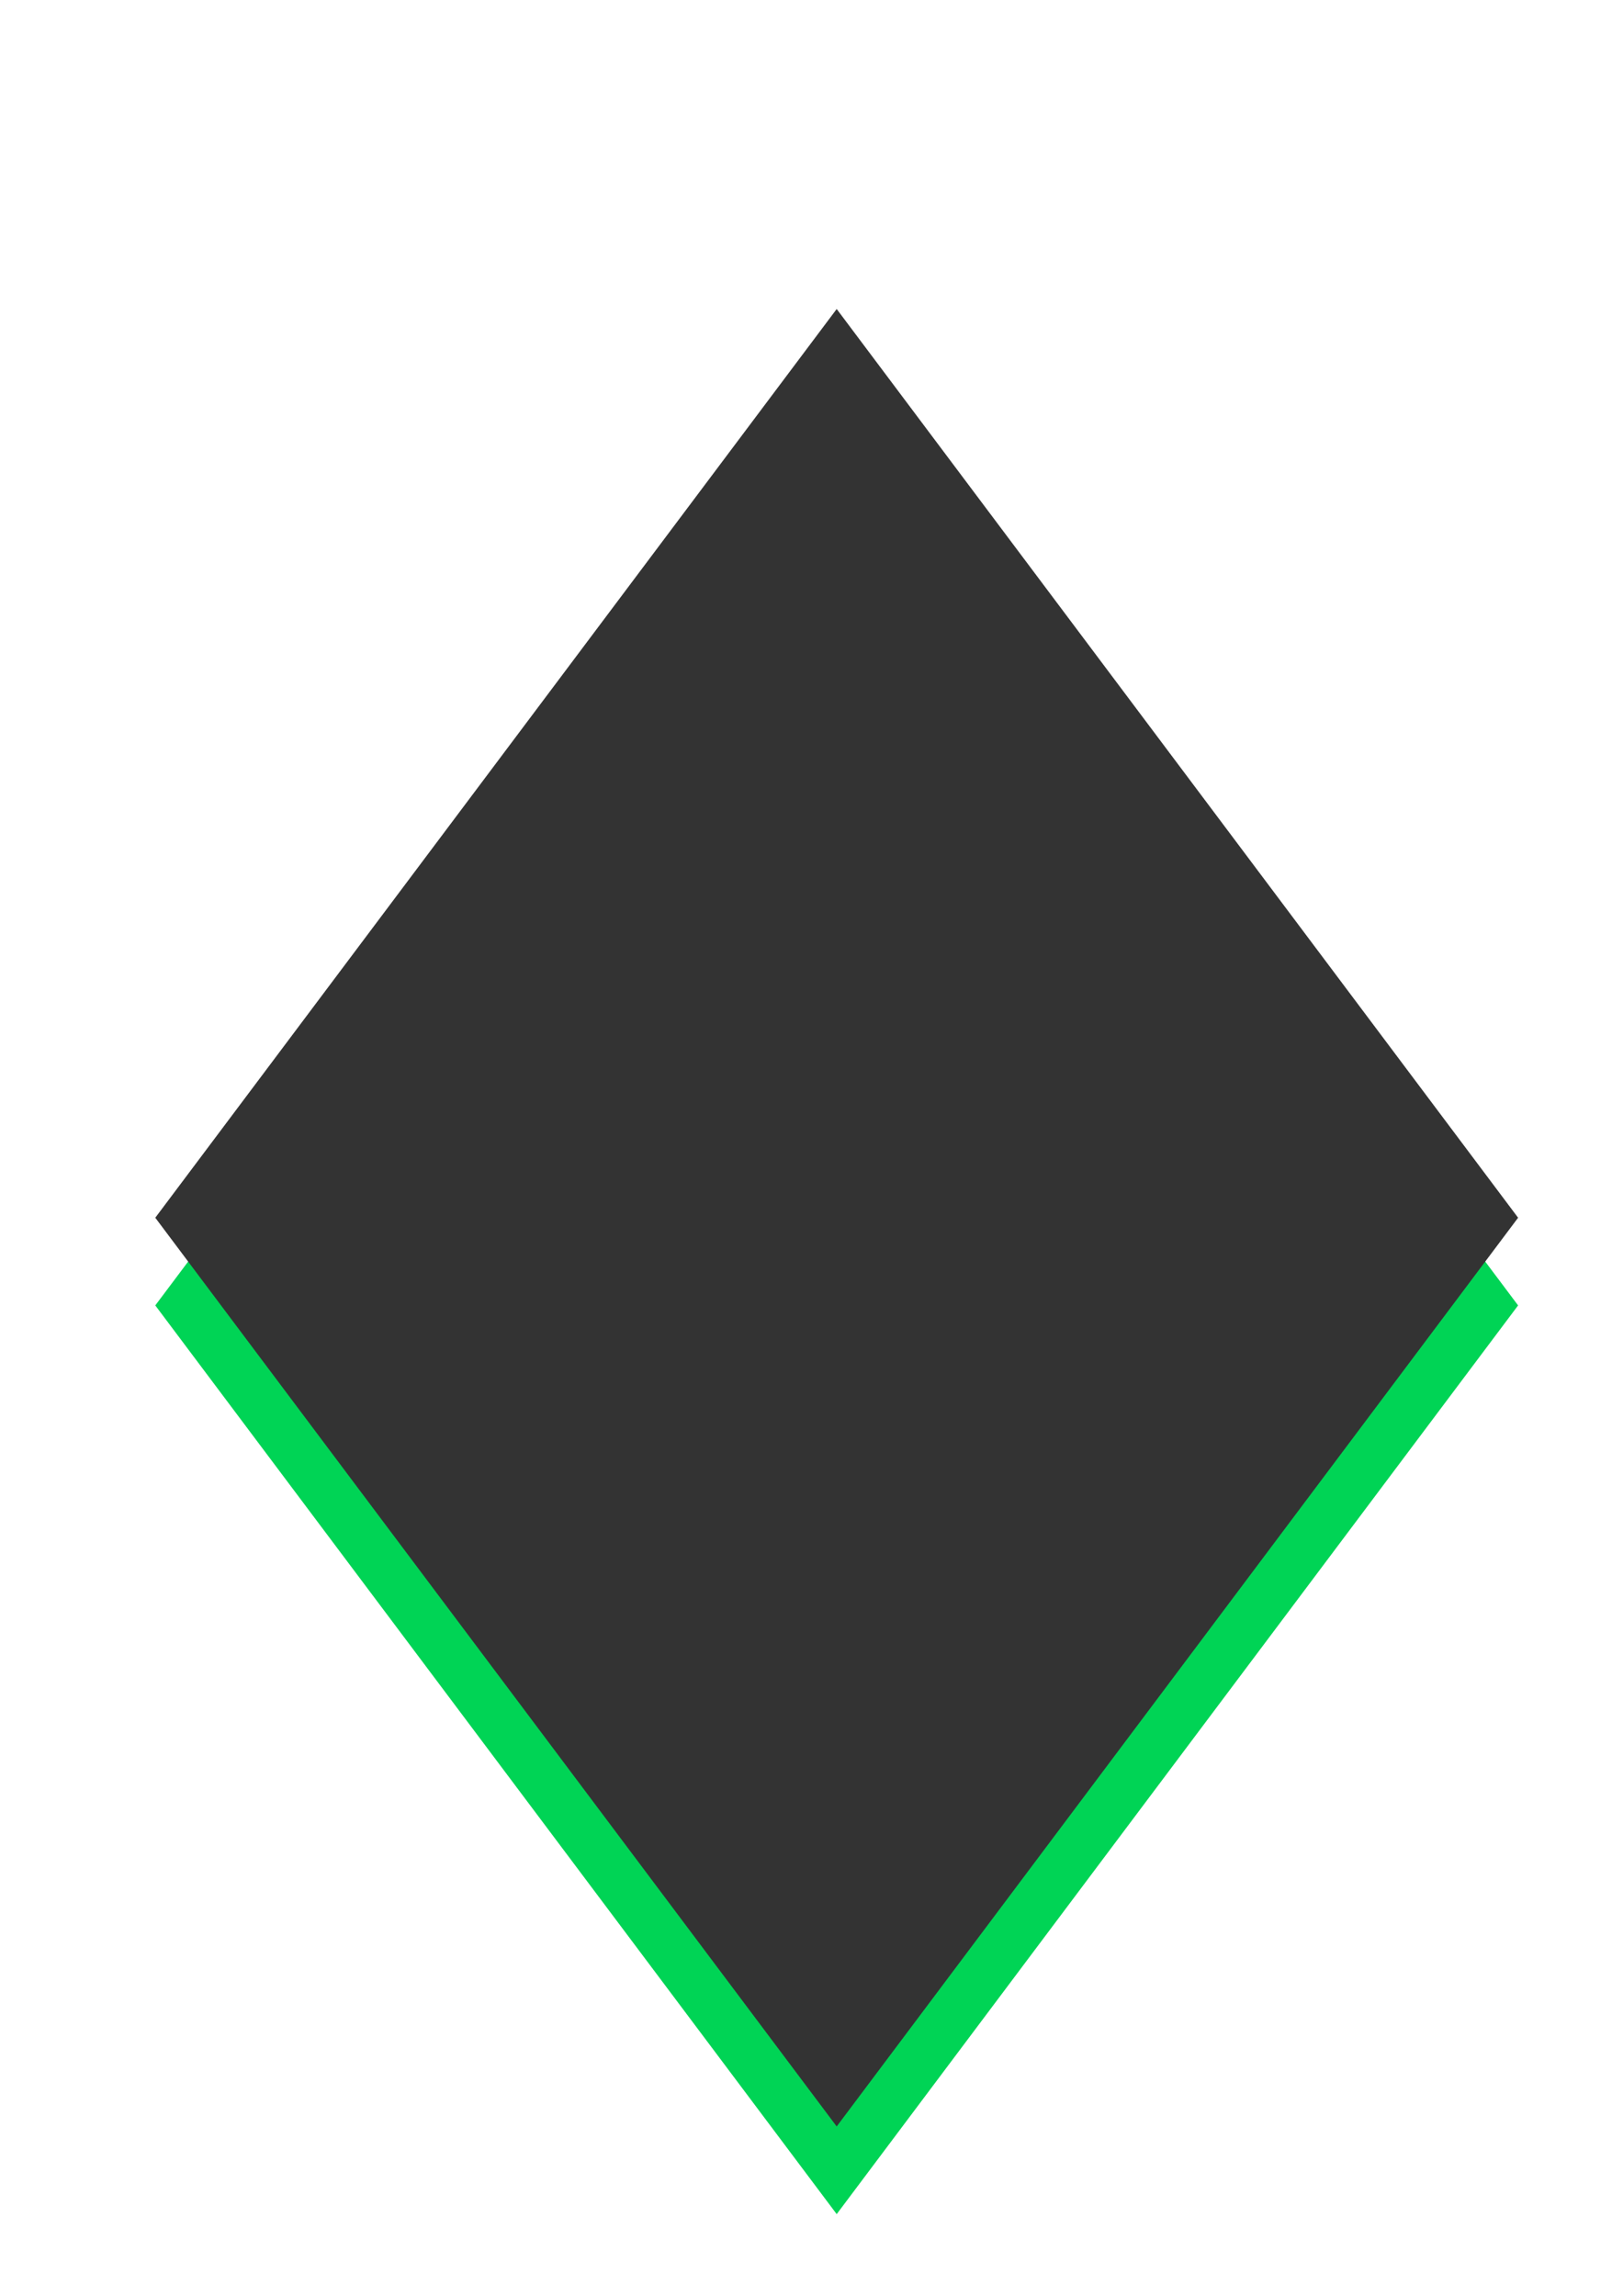 <?xml version="1.0" encoding="UTF-8" standalone="no"?>
<svg
   xmlns:dc="http://purl.org/dc/elements/1.1/"
   xmlns:cc="http://creativecommons.org/ns#"
   xmlns:rdf="http://www.w3.org/1999/02/22-rdf-syntax-ns#"
   xmlns:svg="http://www.w3.org/2000/svg"
   xmlns="http://www.w3.org/2000/svg"
   width="210mm"
   height="297mm"
   viewBox="0 0 210 297"
   version="1.1"
   id="svg8">
  <defs
     id="defs2" />
  <g
     id="layer1">
    <rect
       style="fill:#00d455;stroke-width:0.234"
       id="rect12"
       width="146.946"
       height="146.946"
       x="122.291"
       y="-58.141"
       transform="matrix(0.6,0.8,-0.6,0.8,0,0)" />
    <rect
       style="fill:#333333;stroke-width:0.234"
       id="rect10"
       width="146.946"
       height="146.946"
       x="115.201"
       y="-65.231"
       transform="matrix(0.6,0.8,-0.6,0.8,0,0)" />
  </g>
</svg>
